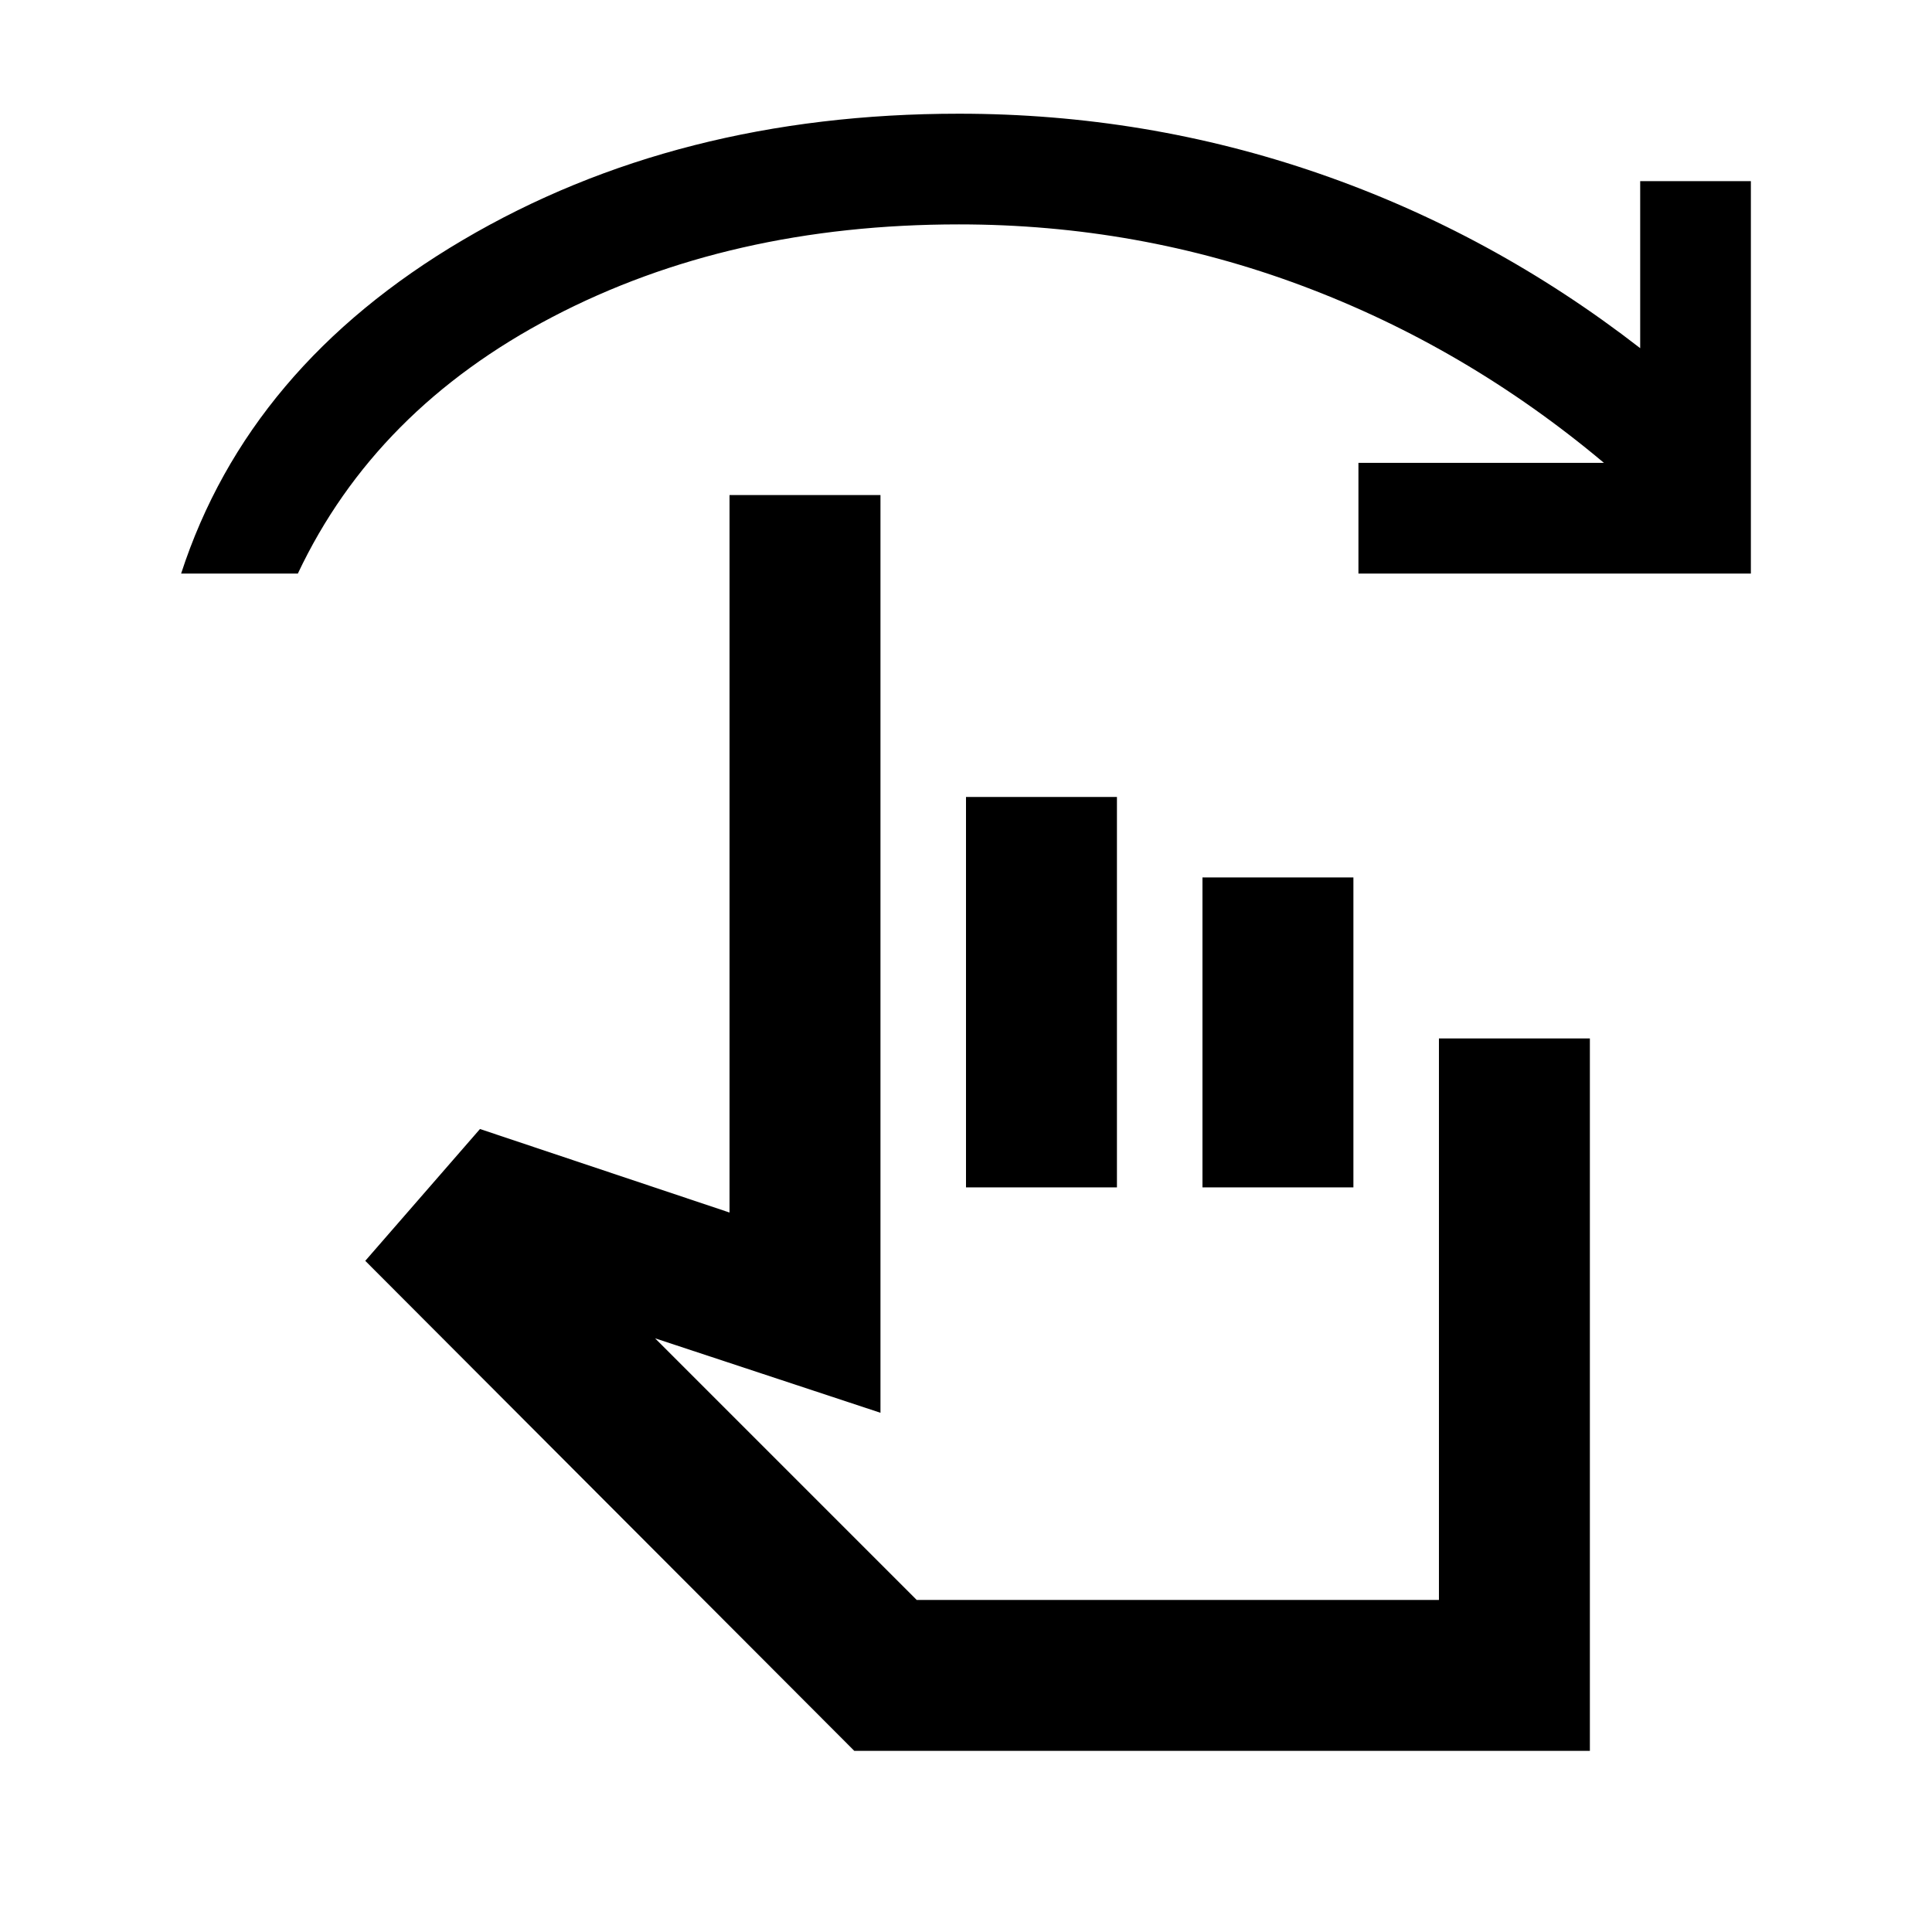 <svg xmlns="http://www.w3.org/2000/svg" height="24" viewBox="0 -960 960 960" width="24"><path d="m424.5-90-243-243.5 57-65.5 124 41.5V-714h75v456l-112-37 130 130H715v-279h75v354H424.5ZM480-370v-194h75v194h-75Zm117.5 0v-154h75v154h-75ZM90-675q33.5-103 140-165.75t246.5-62.75q92.95 0 178.97 29.75Q741.5-844 815-787v-83h55v195H675v-55h122q-68.5-57.5-150-88t-170.5-30.5q-114 0-202 46T148-675H90Zm490 394.5Z"/></svg>